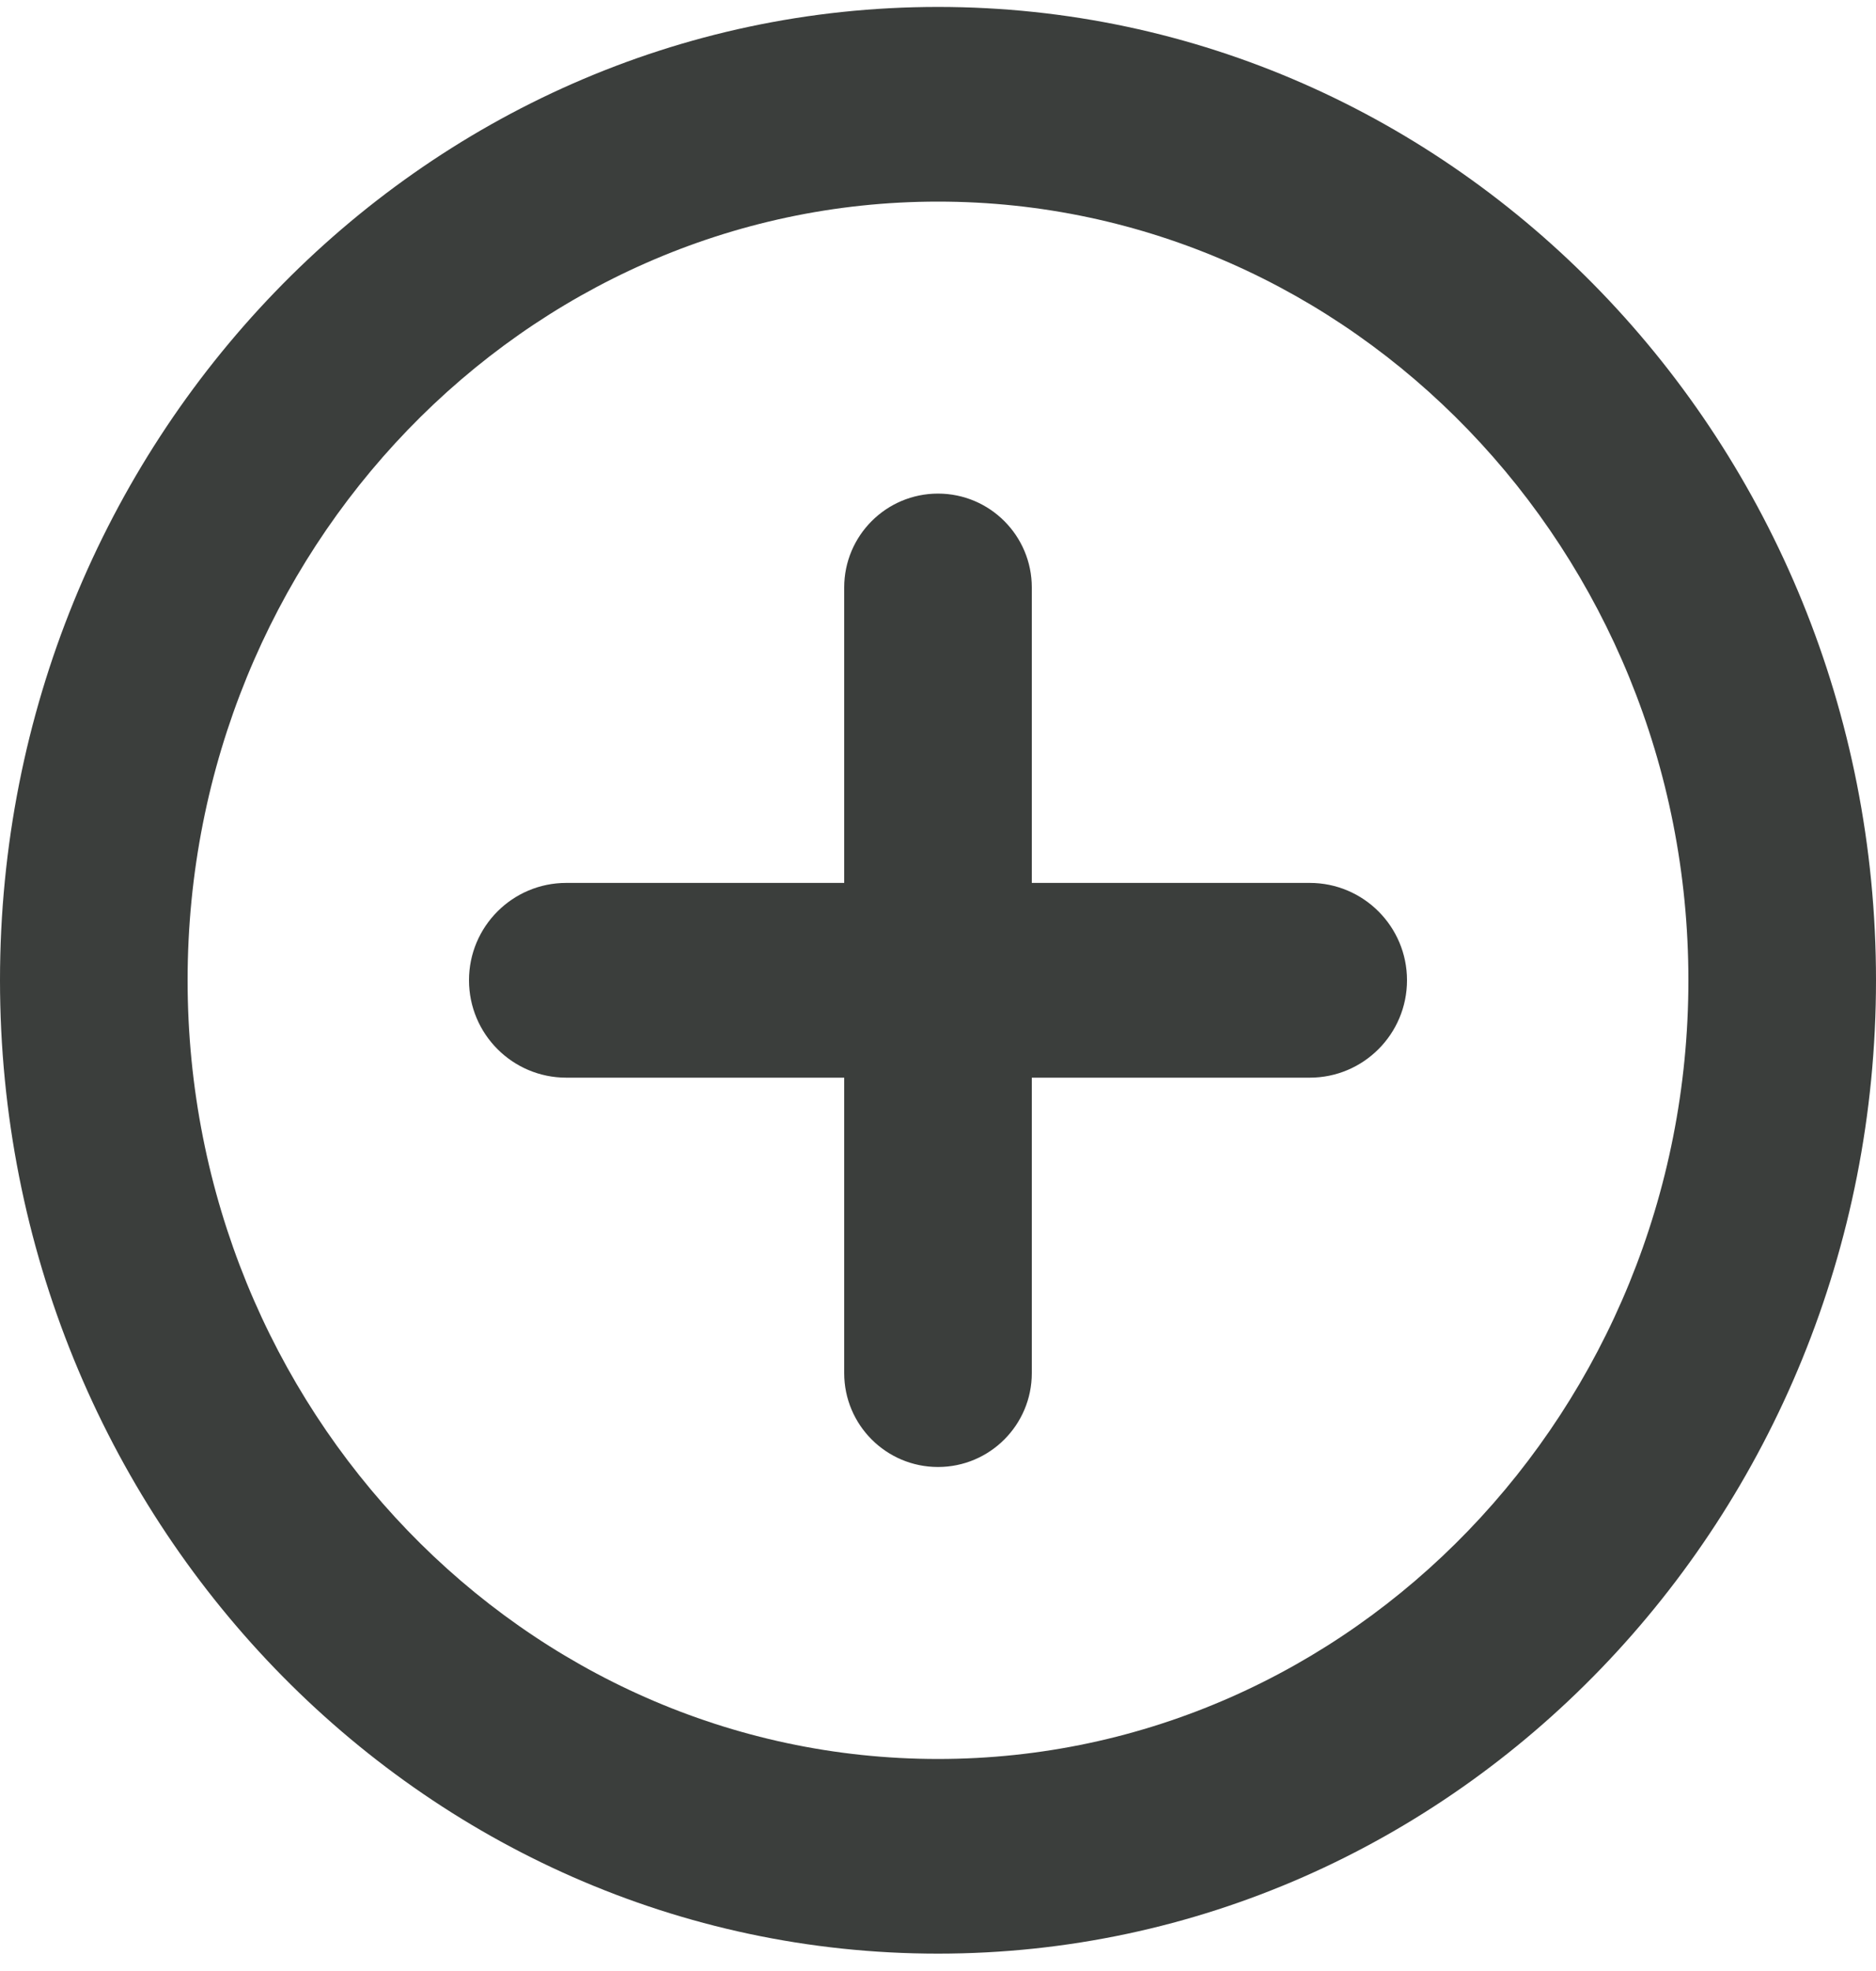 <svg width="20" height="21" viewBox="0 0 20 21" fill="none" xmlns="http://www.w3.org/2000/svg">
<path fill-rule="evenodd" clip-rule="evenodd" d="M10 0.074C4.48 0.074 0 4.72 0 10.444C0 16.169 4.48 20.815 10 20.815C15.52 20.815 20 16.169 20 10.444C20 4.72 15.52 0.074 10 0.074ZM11 6.259C11 5.707 10.552 5.259 10 5.259C9.448 5.259 9 5.707 9 6.259V9.407H6.037C5.464 9.407 5 9.872 5 10.444C5 11.017 5.464 11.482 6.037 11.482H9V14.63C9 15.182 9.448 15.63 10 15.63C10.552 15.63 11 15.182 11 14.63V11.482H13.963C14.536 11.482 15 11.017 15 10.444C15 9.872 14.536 9.407 13.963 9.407H11V6.259ZM2 10.444C2 15.018 5.59 18.741 10 18.741C14.41 18.741 18 15.018 18 10.444C18 5.871 14.41 2.148 10 2.148C5.59 2.148 2 5.871 2 10.444Z" fill="#3B3E3C"/>
</svg>
